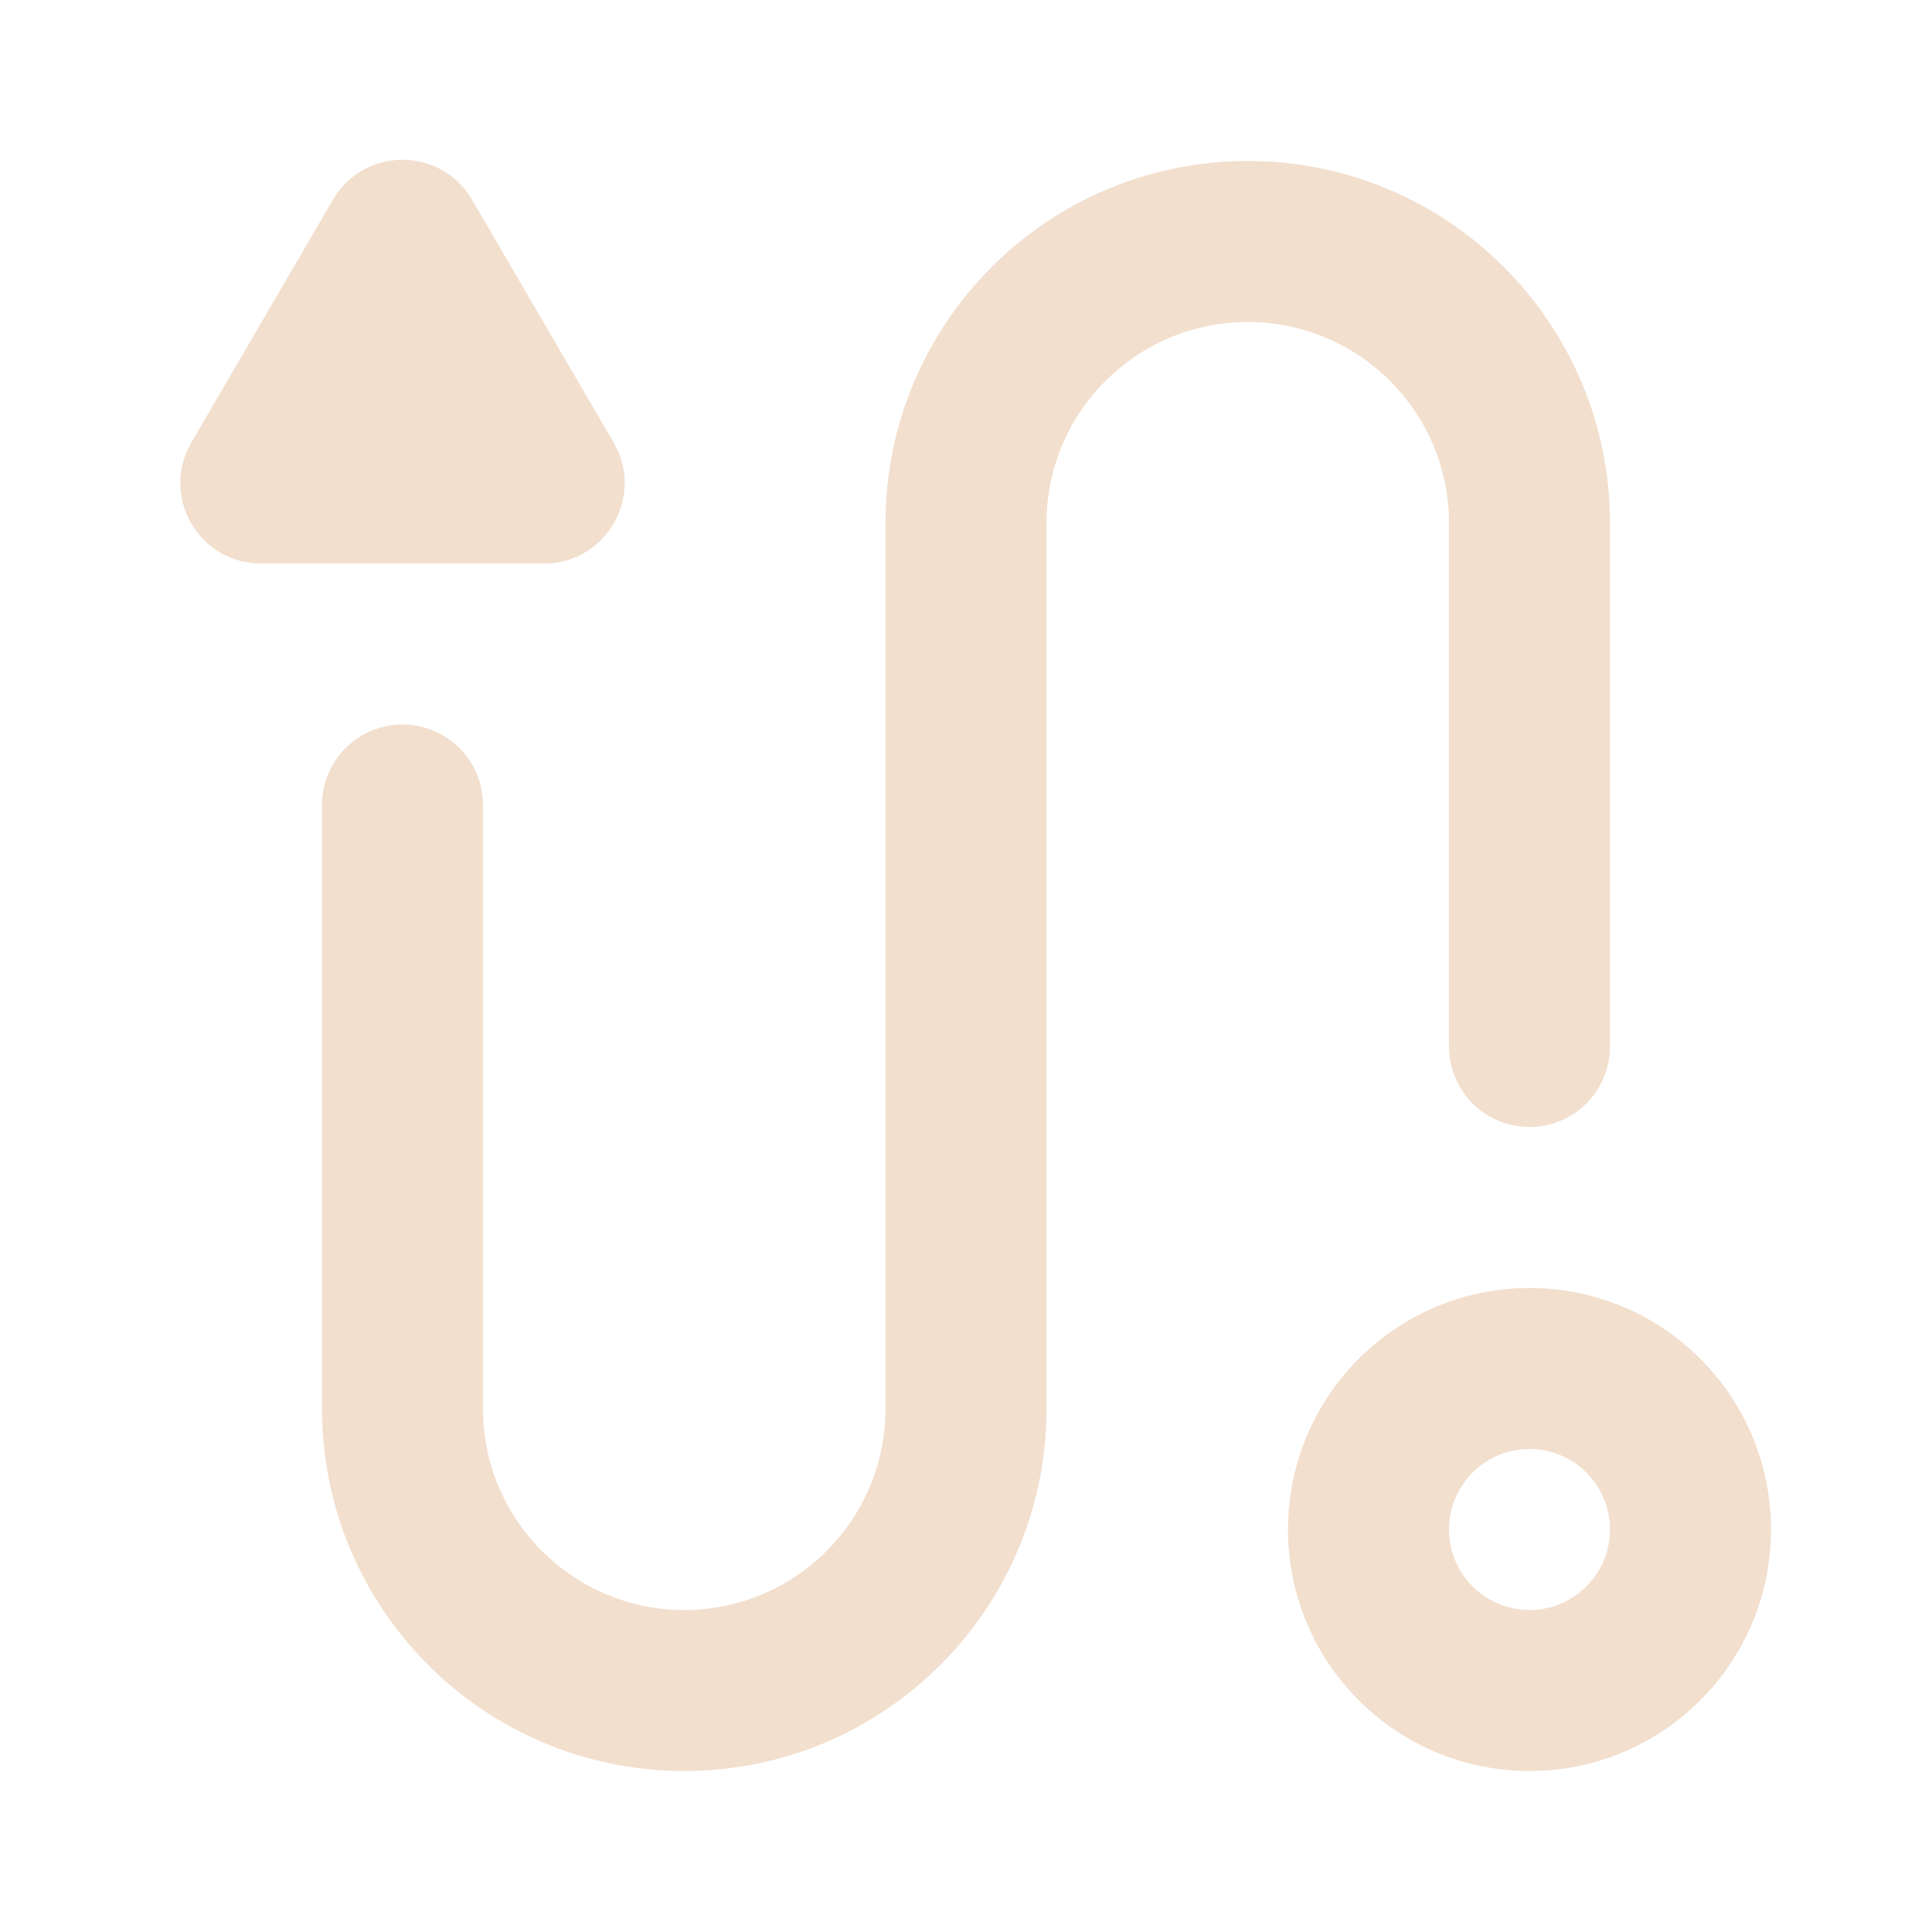 <svg width="52" height="52" viewBox="0 0 52 52" fill="none" xmlns="http://www.w3.org/2000/svg">
<path fill-rule="evenodd" clip-rule="evenodd" d="M41.167 43.333C42.363 43.333 43.333 42.363 43.333 41.167C43.333 39.97 42.363 39 41.167 39C39.97 39 39 39.97 39 41.167C39 42.363 39.97 43.333 41.167 43.333ZM41.167 47.667C44.757 47.667 47.667 44.757 47.667 41.167C47.667 37.577 44.757 34.667 41.167 34.667C37.577 34.667 34.667 37.577 34.667 41.167C34.667 44.757 37.577 47.667 41.167 47.667Z" fill="#F2DFCE"/>
<path fill-rule="evenodd" clip-rule="evenodd" d="M33.583 8.667C30.592 8.667 28.167 11.092 28.167 14.083V37.917C28.167 43.301 23.801 47.667 18.417 47.667C13.032 47.667 8.667 43.301 8.667 37.917V21.667C8.667 20.47 9.637 19.5 10.833 19.5C12.03 19.5 13 20.47 13 21.667V37.917C13 40.908 15.425 43.333 18.417 43.333C21.408 43.333 23.833 40.908 23.833 37.917V14.083C23.833 8.698 28.198 4.333 33.583 4.333C38.968 4.333 43.333 8.698 43.333 14.083V28.167C43.333 29.363 42.363 30.333 41.167 30.333C39.97 30.333 39 29.363 39 28.167V14.083C39 11.092 36.575 8.667 33.583 8.667Z" fill="#F2DFCE"/>
<path d="M8.961 5.375C9.797 3.942 11.868 3.942 12.704 5.375L16.515 11.909C17.358 13.353 16.316 15.167 14.644 15.167H7.022C5.349 15.167 4.308 13.353 5.15 11.909L8.961 5.375Z" fill="#F2DFCE"/>
</svg>
